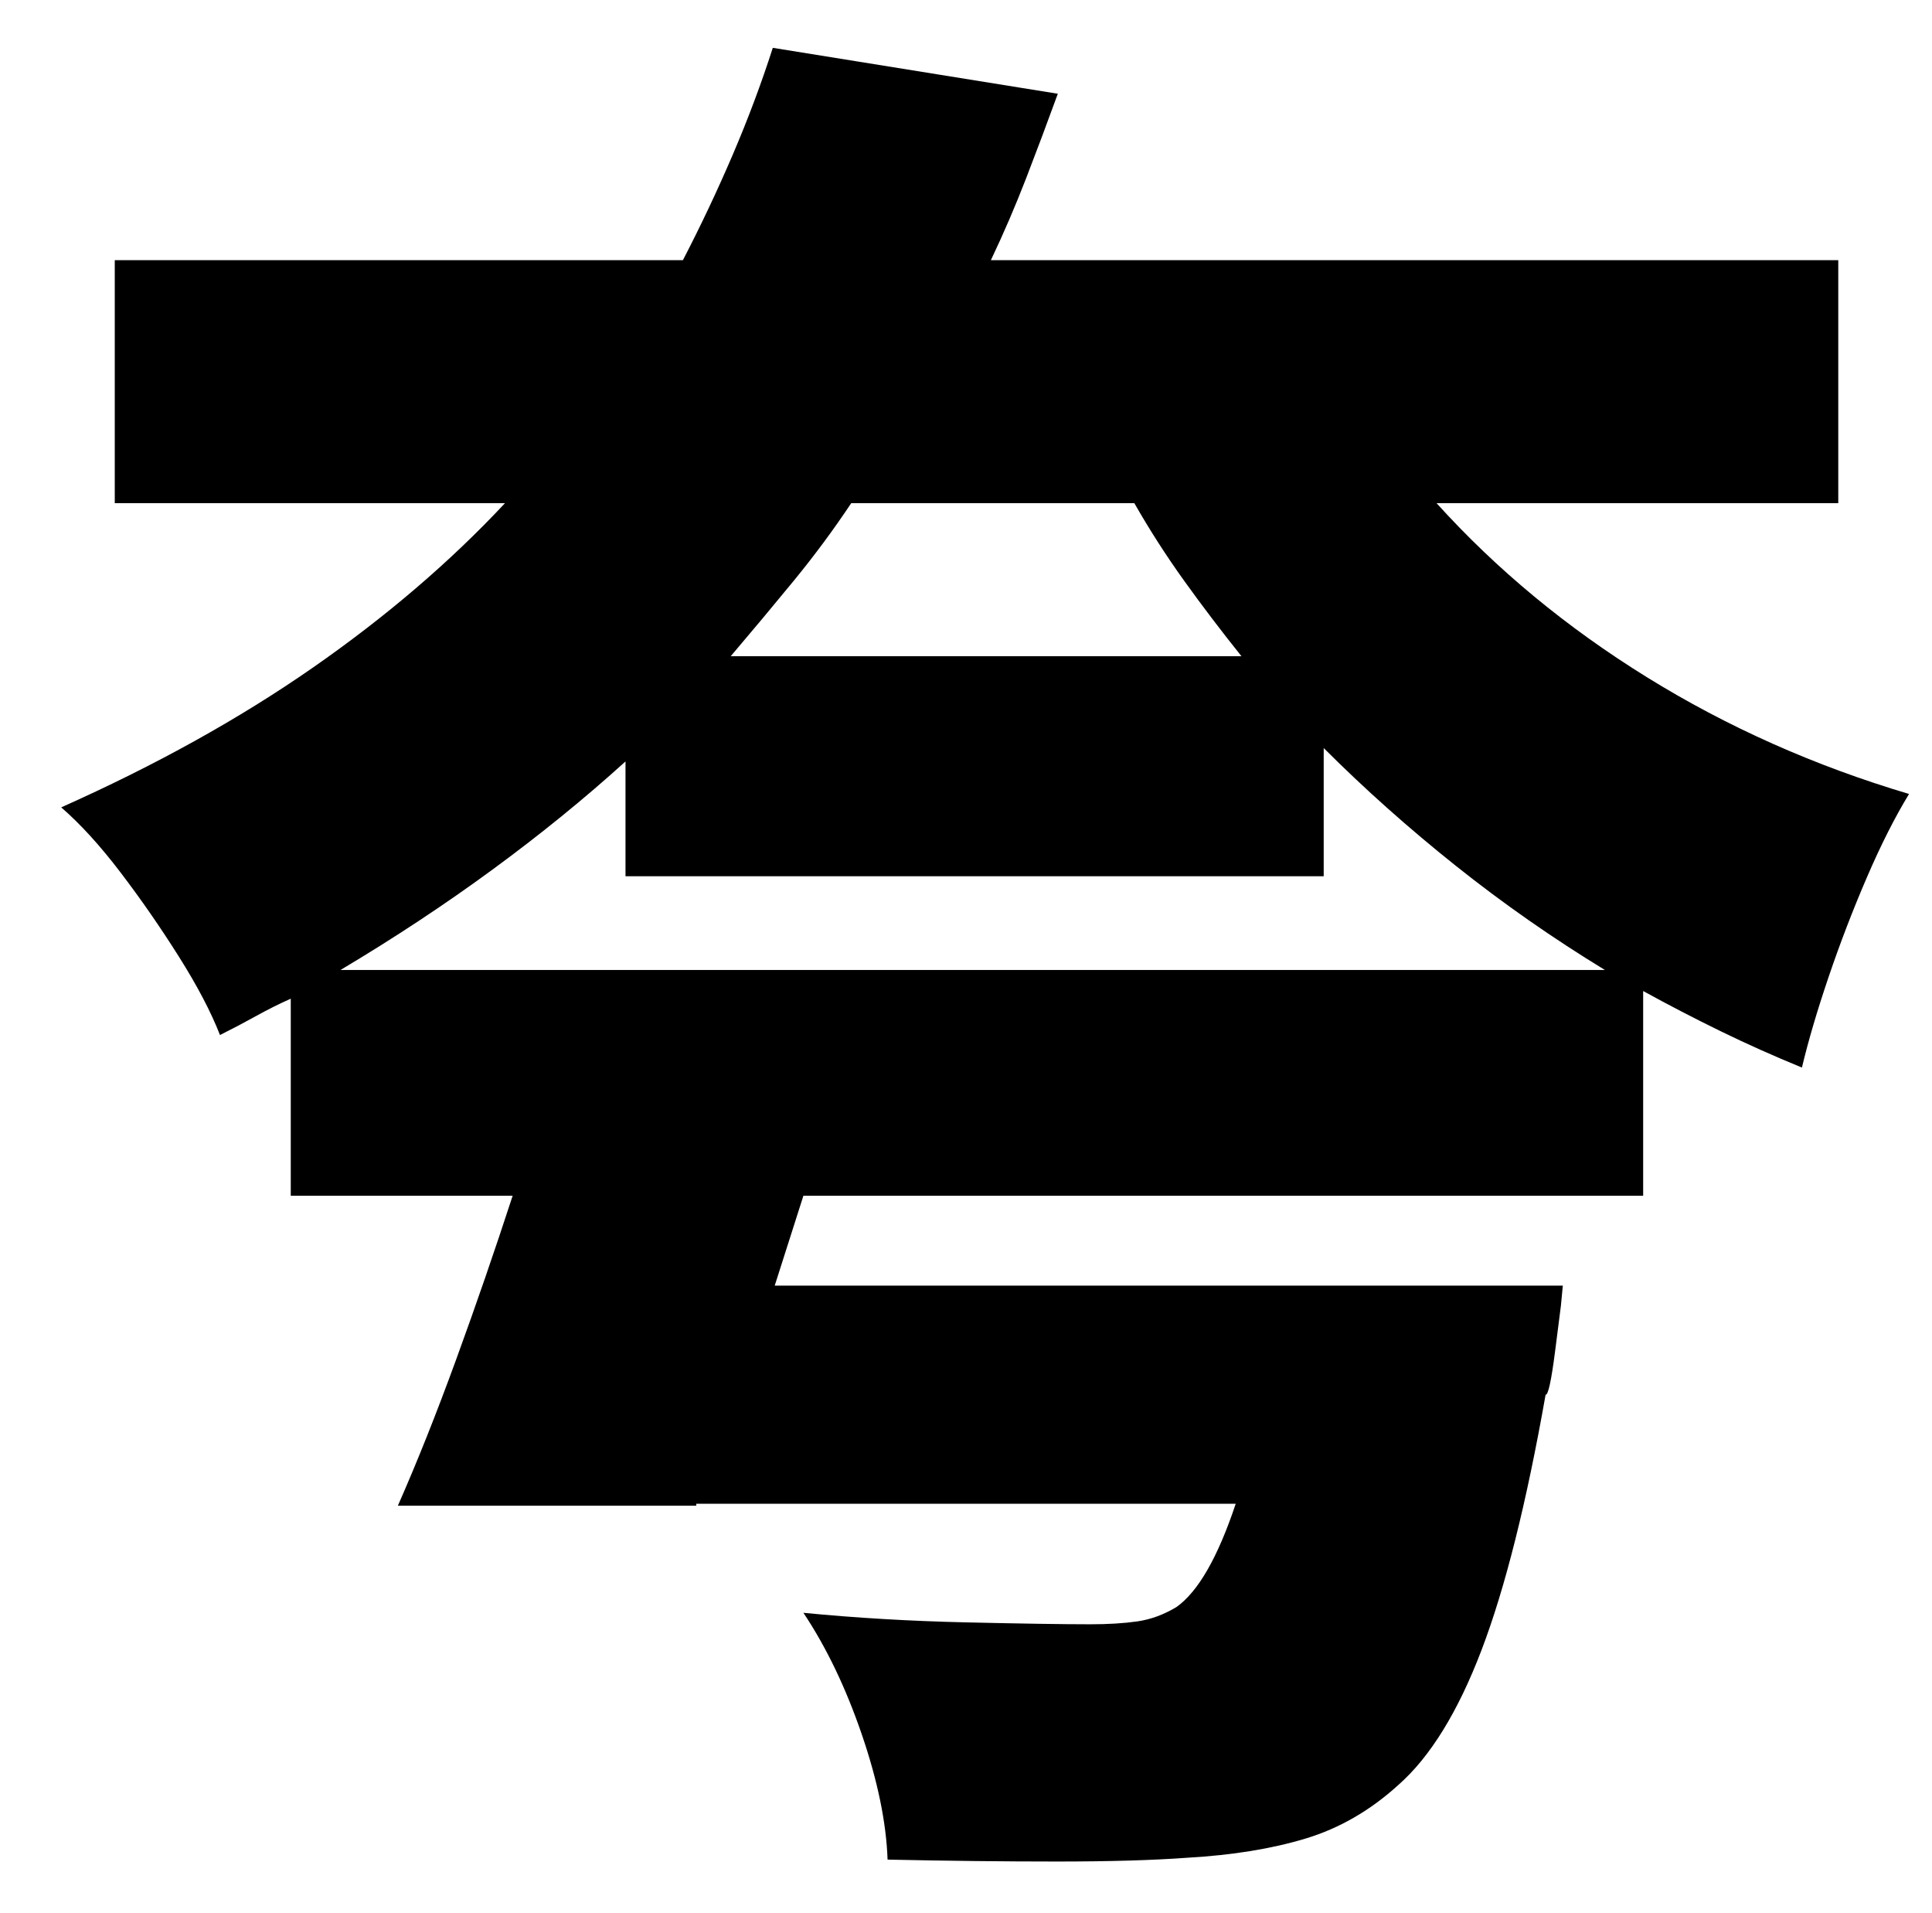 <?xml version="1.0" standalone="no"?>
<!DOCTYPE svg PUBLIC "-//W3C//DTD SVG 1.1//EN" "http://www.w3.org/Graphics/SVG/1.1/DTD/svg11.dtd" >
<svg xmlns="http://www.w3.org/2000/svg" xmlns:xlink="http://www.w3.org/1999/xlink" version="1.1" viewBox="-10 0 1010 1000">
   <path fill="currentColor"
d="M168 507h661q-41 -25 -78 -54.5t-69 -61.5v67h-365v-60q-32 29 -69.5 56.5t-79.5 52.5zM583 263h-148q-14 21 -30 40.5t-33 39.5h267q-16 -20 -30 -39.5t-26 -40.5zM951 263h-210q47 52 110 91t137 61q-11 18 -22 43.5t-20 52t-14 47.5q-22 -9 -42.5 -19t-40.5 -21v107
h-439l-15 47h412l-1 10.5t-3 23.5t-5 23q-15 85 -33.5 133.5t-43.5 70.5q-22 20 -48.5 28t-61.5 10q-27 2 -68.5 2t-88.5 -1q-1 -29 -13.5 -65.5t-30.5 -63.5q41 4 85 5t65 1q14 0 24.5 -1.5t20.5 -7.5q17 -12 31 -54h-282v1h-156q15 -34 30.5 -76.5t29.5 -85.5h-116v-103
q-9 4 -18 9t-19 10q-7 -18 -21.5 -41t-30.5 -44t-31 -34q74 -33 131.5 -73t100.5 -86h-204v-127h297q14 -27 26 -55t21 -56l149 24q-8 22 -16.5 44t-18.5 43h443v127z" />
</svg>
